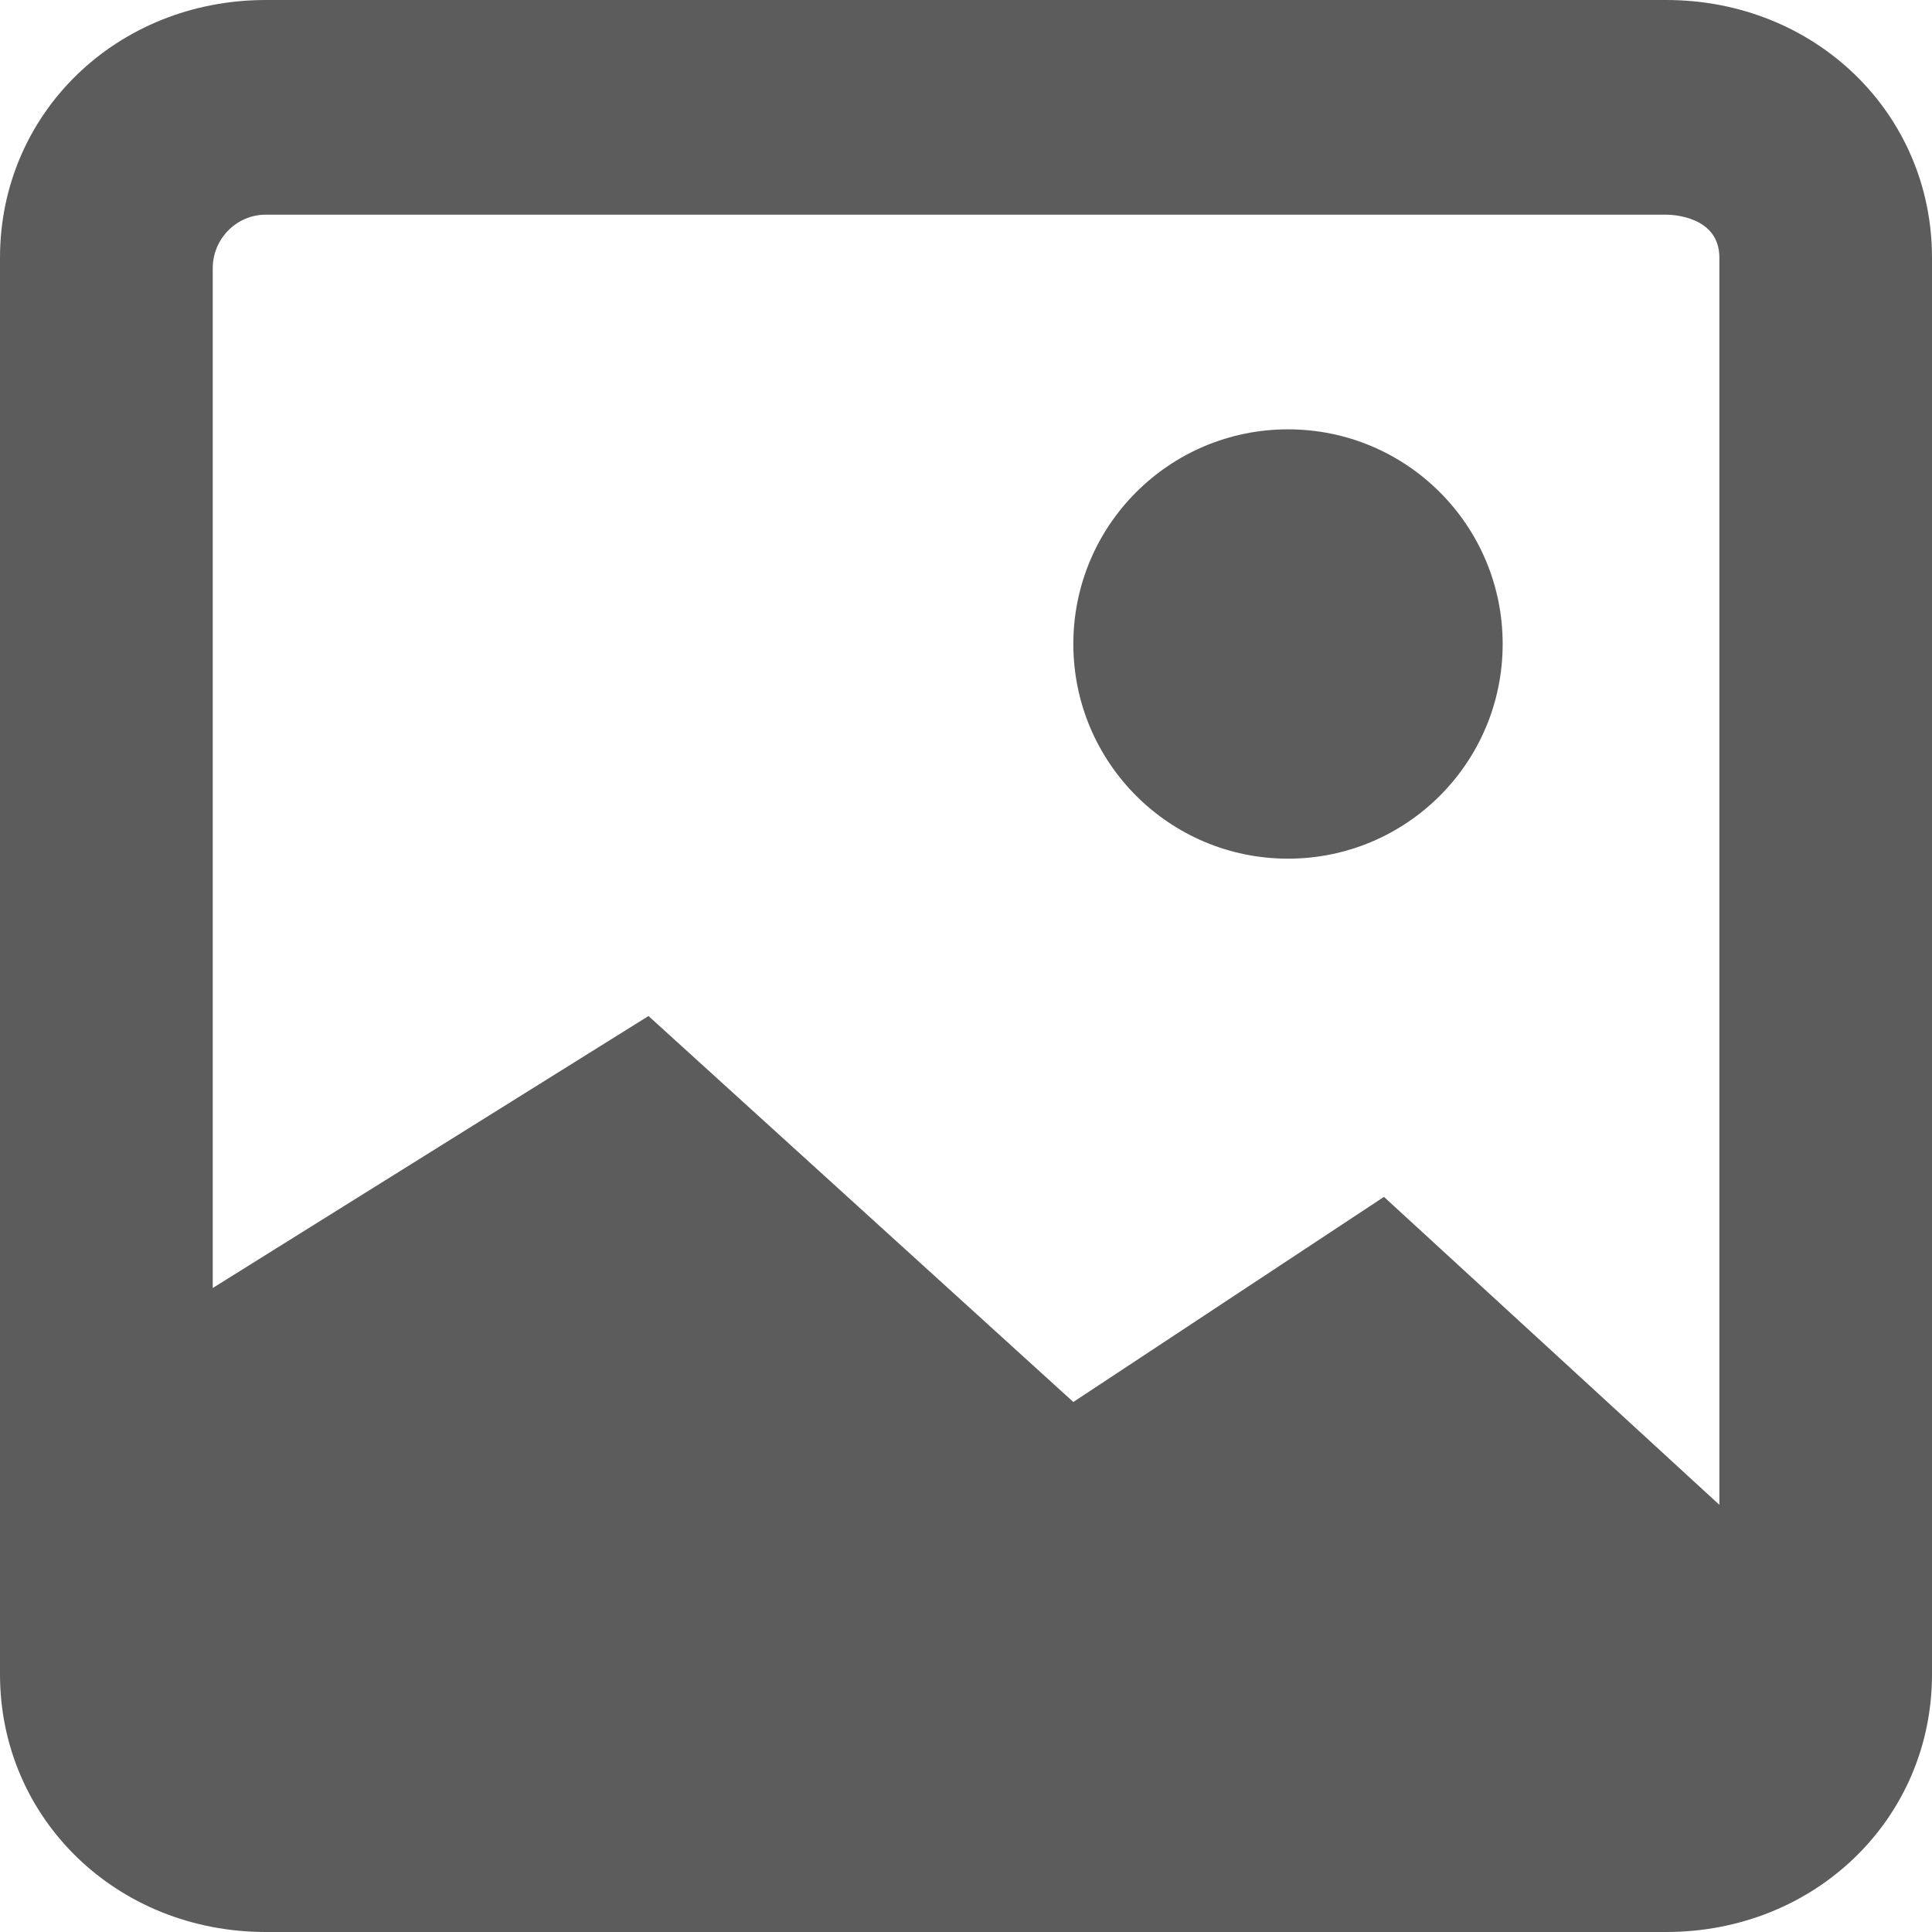 <svg width="18" height="18" viewBox="0 0 18 18" xmlns="http://www.w3.org/2000/svg"><title>insert-image</title><desc>Created with Sketch.</desc><path d="M15.523 0h-13.046c-1.389 0-2.477 1.055-2.477 2.401v13.198c0 1.346 1.088 2.401 2.477 2.401h13.046c1.389 0 2.477-1.055 2.477-2.401v-13.198c0-1.346-1.088-2.401-2.477-2.401m-13.046 2h13.046c.051 0 .496.012.496.401v11.619l-3.125-2.869-2.894 1.911-3.958-3.596-4.06 2.534v-9.5c0-.275.221-.5.495-.5m11.523 4c0-1.105-.895-2-2-2s-2 .895-2 2 .895 2 2 2 2-.895 2-2" fill="#5C5C5C"/></svg>
